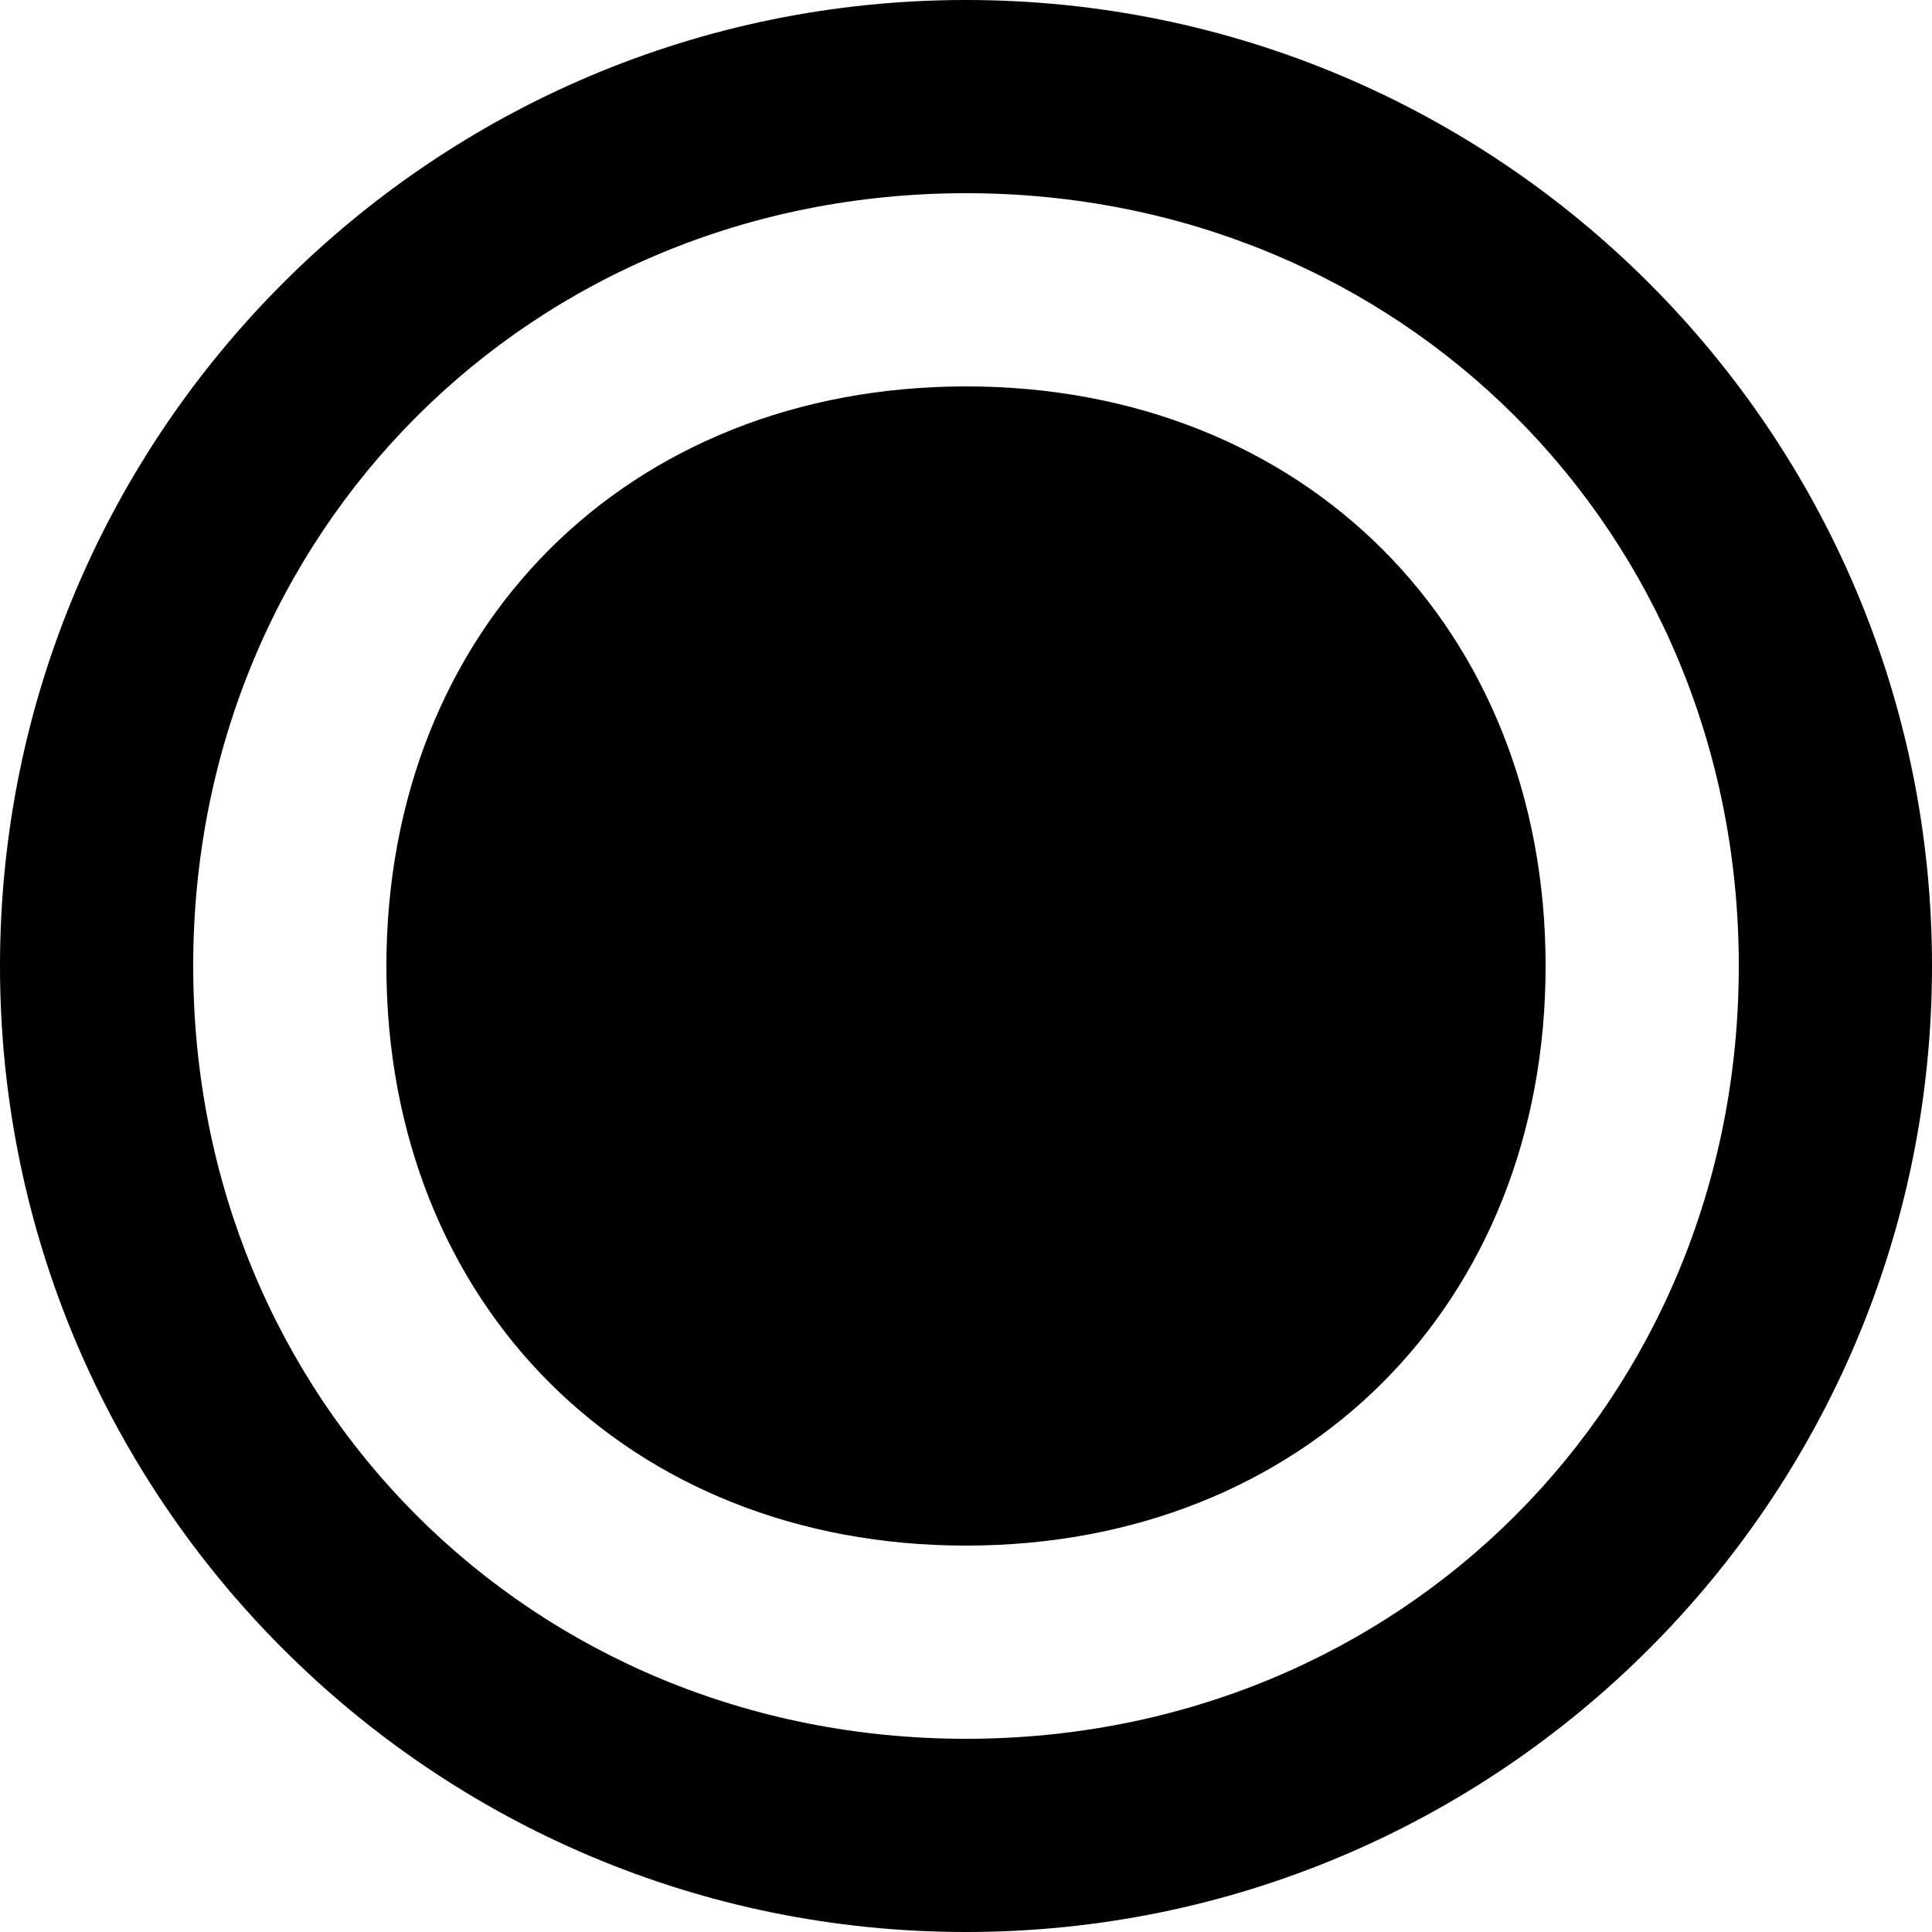 <?xml version="1.0" encoding="UTF-8" standalone="no"?>
<svg
   width="40"
   height="40"
   version="1.1"
   id="svg3608"
   sodipodi:docname="radio-checked-symbolic.svg"
   inkscape:version="1.2.2 (b0a8486541, 2022-12-01)"
   xmlns:inkscape="http://www.inkscape.org/namespaces/inkscape"
   xmlns:sodipodi="http://sodipodi.sourceforge.net/DTD/sodipodi-0.dtd"
   xmlns="http://www.w3.org/2000/svg"
   xmlns:svg="http://www.w3.org/2000/svg">
  <defs
     id="defs3612" />
  <sodipodi:namedview
     id="namedview3610"
     pagecolor="#ffffff"
     bordercolor="#999999"
     borderopacity="1"
     inkscape:showpageshadow="0"
     inkscape:pageopacity="0"
     inkscape:pagecheckerboard="0"
     inkscape:deskcolor="#d1d1d1"
     showgrid="true"
     inkscape:zoom="11.917234"
     inkscape:cx="20.013033"
     inkscape:cy="20.013033"
     inkscape:window-width="1329"
     inkscape:window-height="733"
     inkscape:window-x="37"
     inkscape:window-y="0"
     inkscape:window-maximized="1"
     inkscape:current-layer="svg3608">
    <inkscape:grid
       type="xygrid"
       id="grid4190"
       originx="0"
       originy="0" />
  </sodipodi:namedview>
  <path
     d="M 20,0 C 8.96,0 0,8.96 0,20 0,31.04 8.96,40 20,40 31.04,40 40,31.04 40,20 40,8.96 31.04,0 20,0 Z m 0,4 c 9,0 16,7 16,16 0,9 -7,16 -16,16 C 11,36 4,29 4,20 4,11 11,4 20,4 Z"
     style="display:inline;stroke-width:5;stroke-dasharray:none"
     id="path3606"
     sodipodi:nodetypes="ssssssssss" />
  <path
     d="M 20,8 C 13,8 8,13 8,20 8,27 13,32 20,32 27,32 32,27 32,20 32,13 27,8 20,8 Z"
     style="display:inline;stroke-width:2"
     id="path4194"
     sodipodi:nodetypes="sssss" />
</svg>
